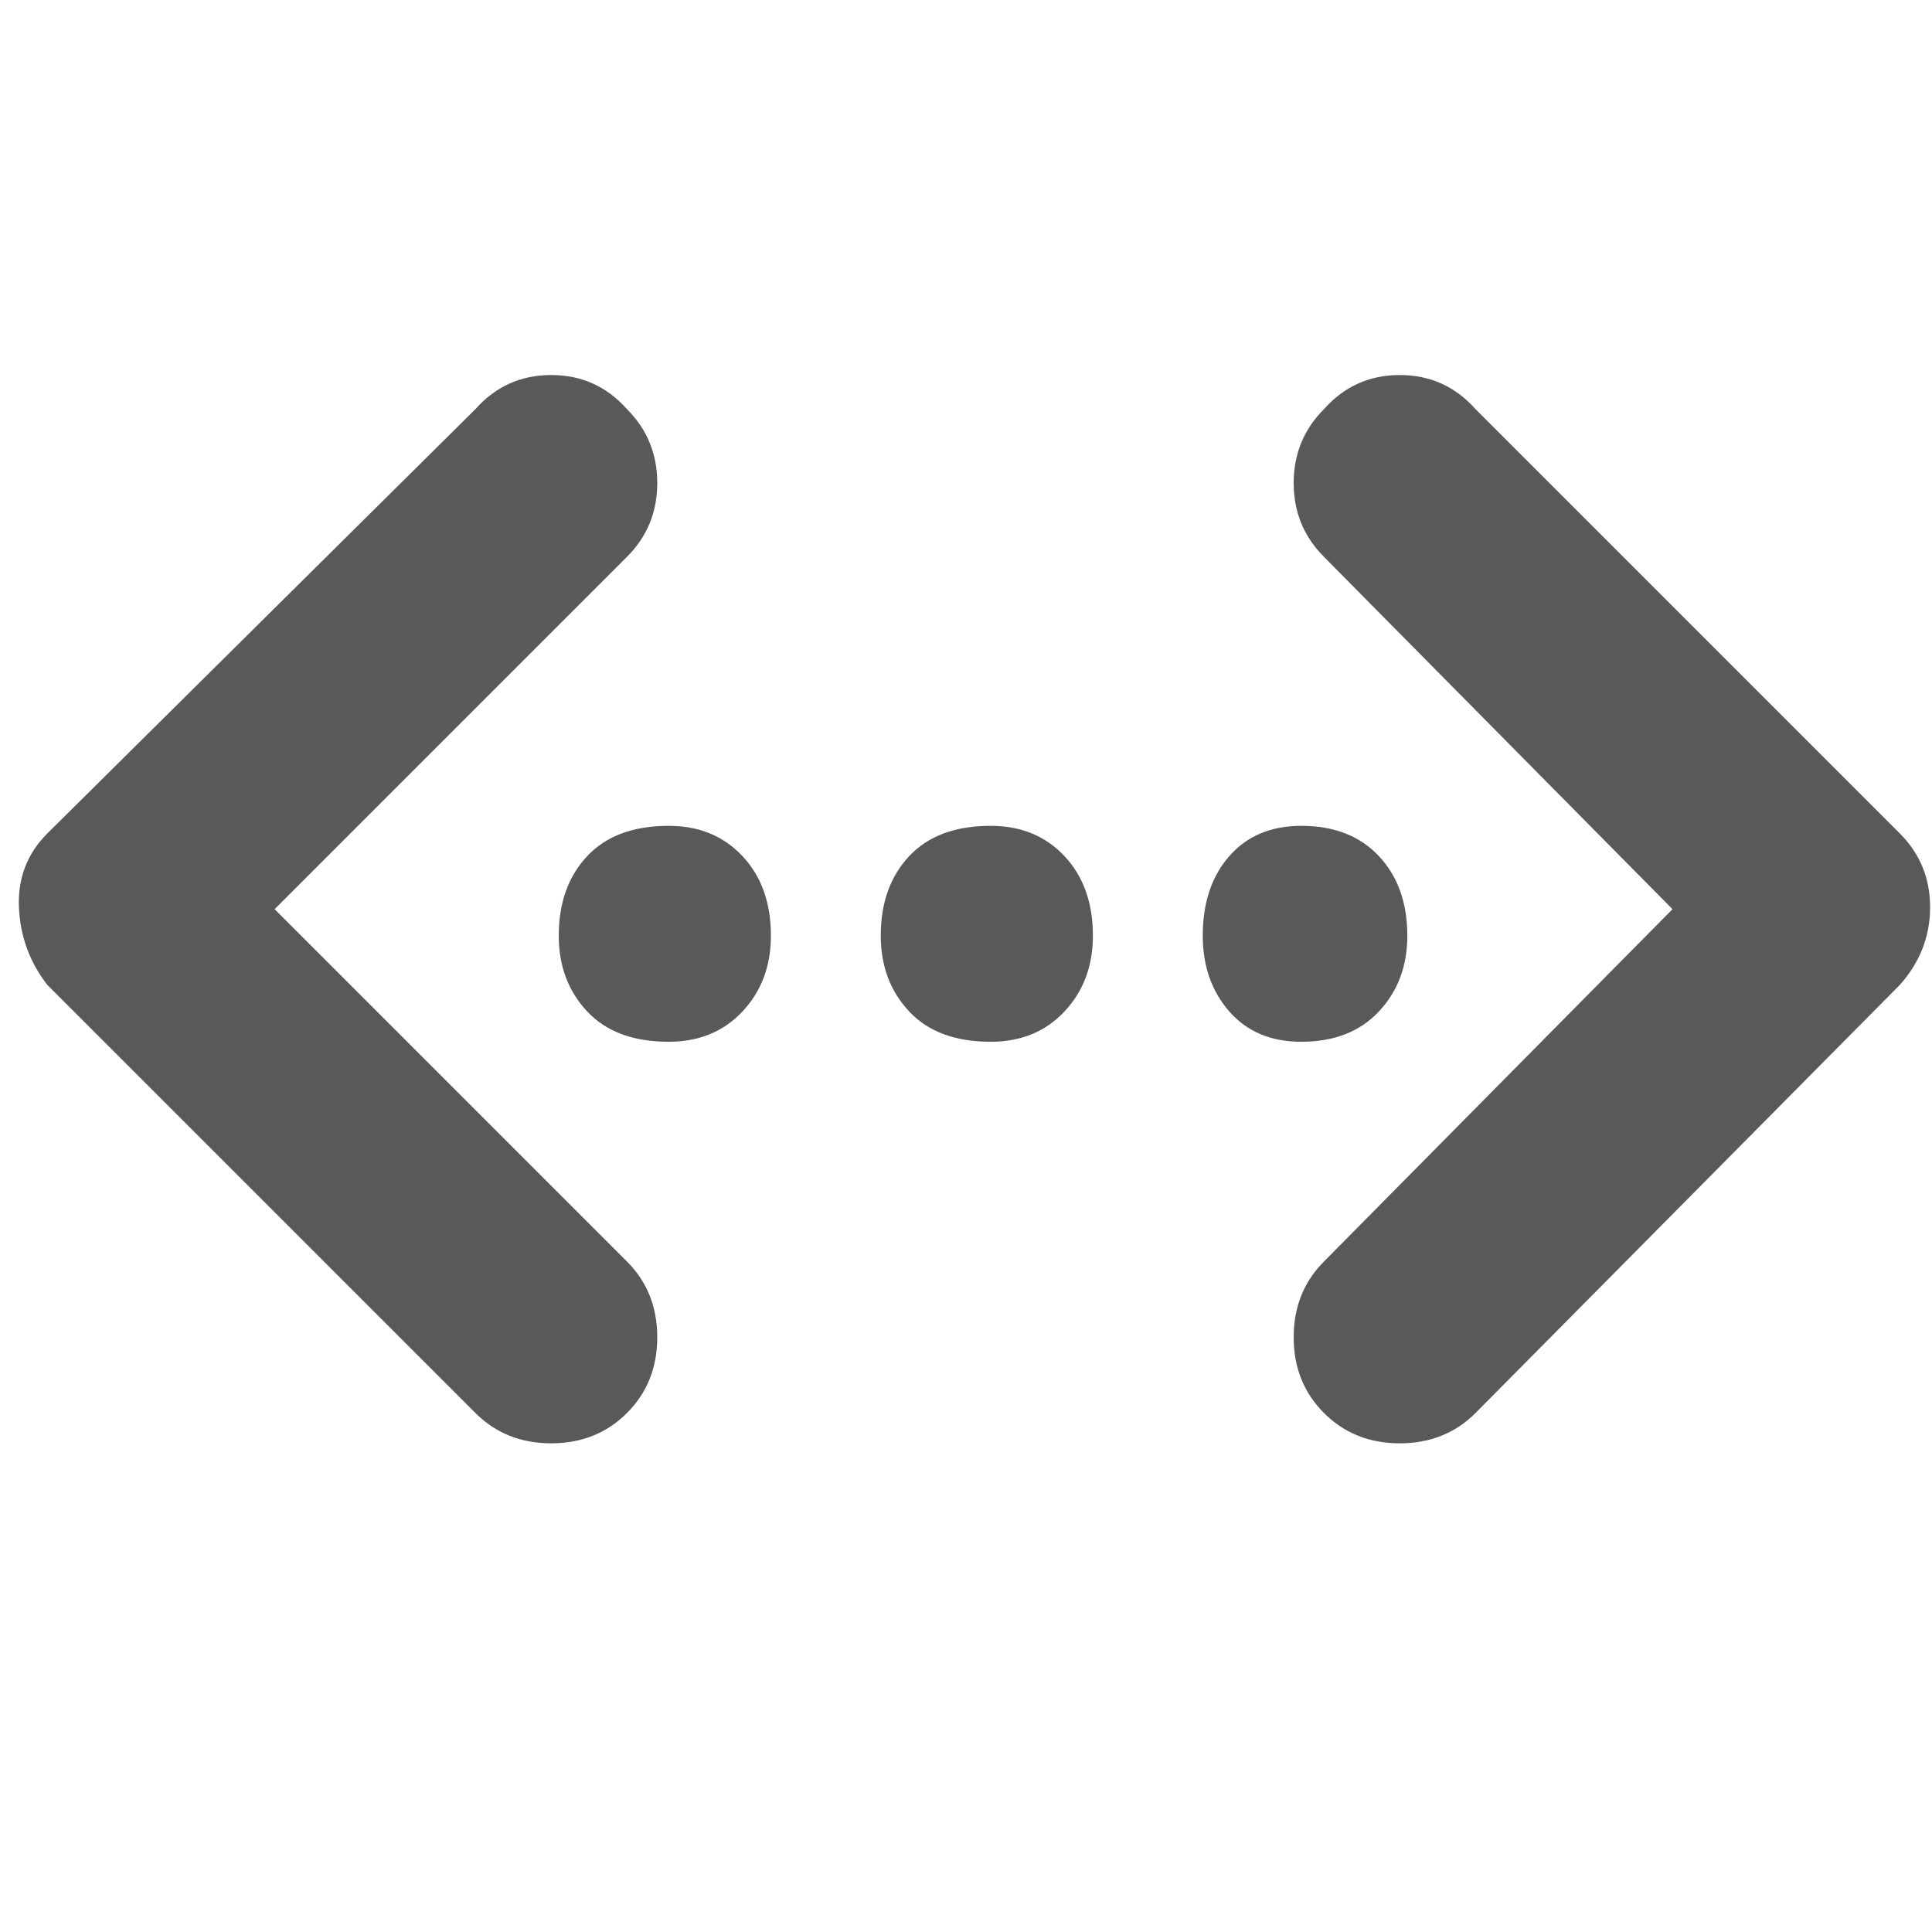 <svg xmlns="http://www.w3.org/2000/svg" version="1.1" xmlns:xlink="http://www.w3.org/1999/xlink" viewBox="0 0 510 510" preserveAspectRatio="xMidYMid">
                    <defs><style>.cls-1{fill:#595959;}</style></defs>
                    <title>values</title>
                    <g id="Layer_2" data-name="Layer 2"><g id="values">
                    <path class="cls-1" d="M369.5 381q-12 0-20-8t-8-20 8-20l92-93-92-93q-8-8-8-19.5t8-19.5q8-9 20-9t20 9l112 112q8 8 8 19.5t-8 20.5l-112 113q-8 8-20 8zm-224 0q-12 0-20-8l-113-113q-7-9-7.5-20.5t7.5-19.5l113-112q8-9 20-9t20 9q8 8 8 19.5t-8 19.5l-93 93 93 93q8 8 8 20t-8 20-20 8zm172-134q0-13 7-21t19-8q13 0 20.5 8t7.5 21q0 12-7.5 20t-20.5 8q-12 0-19-8t-7-20zm-85 0q0-13 7.5-21t21.5-8q12 0 19.5 8t7.5 21q0 12-7.5 20t-19.5 8q-14 0-21.5-8t-7.5-20zm-85 0q0-13 7.5-21t21.5-8q12 0 19.5 8t7.5 21q0 12-7.5 20t-19.5 8q-14 0-21.5-8t-7.5-20z"></path>
                    </g></g>
                    </svg>